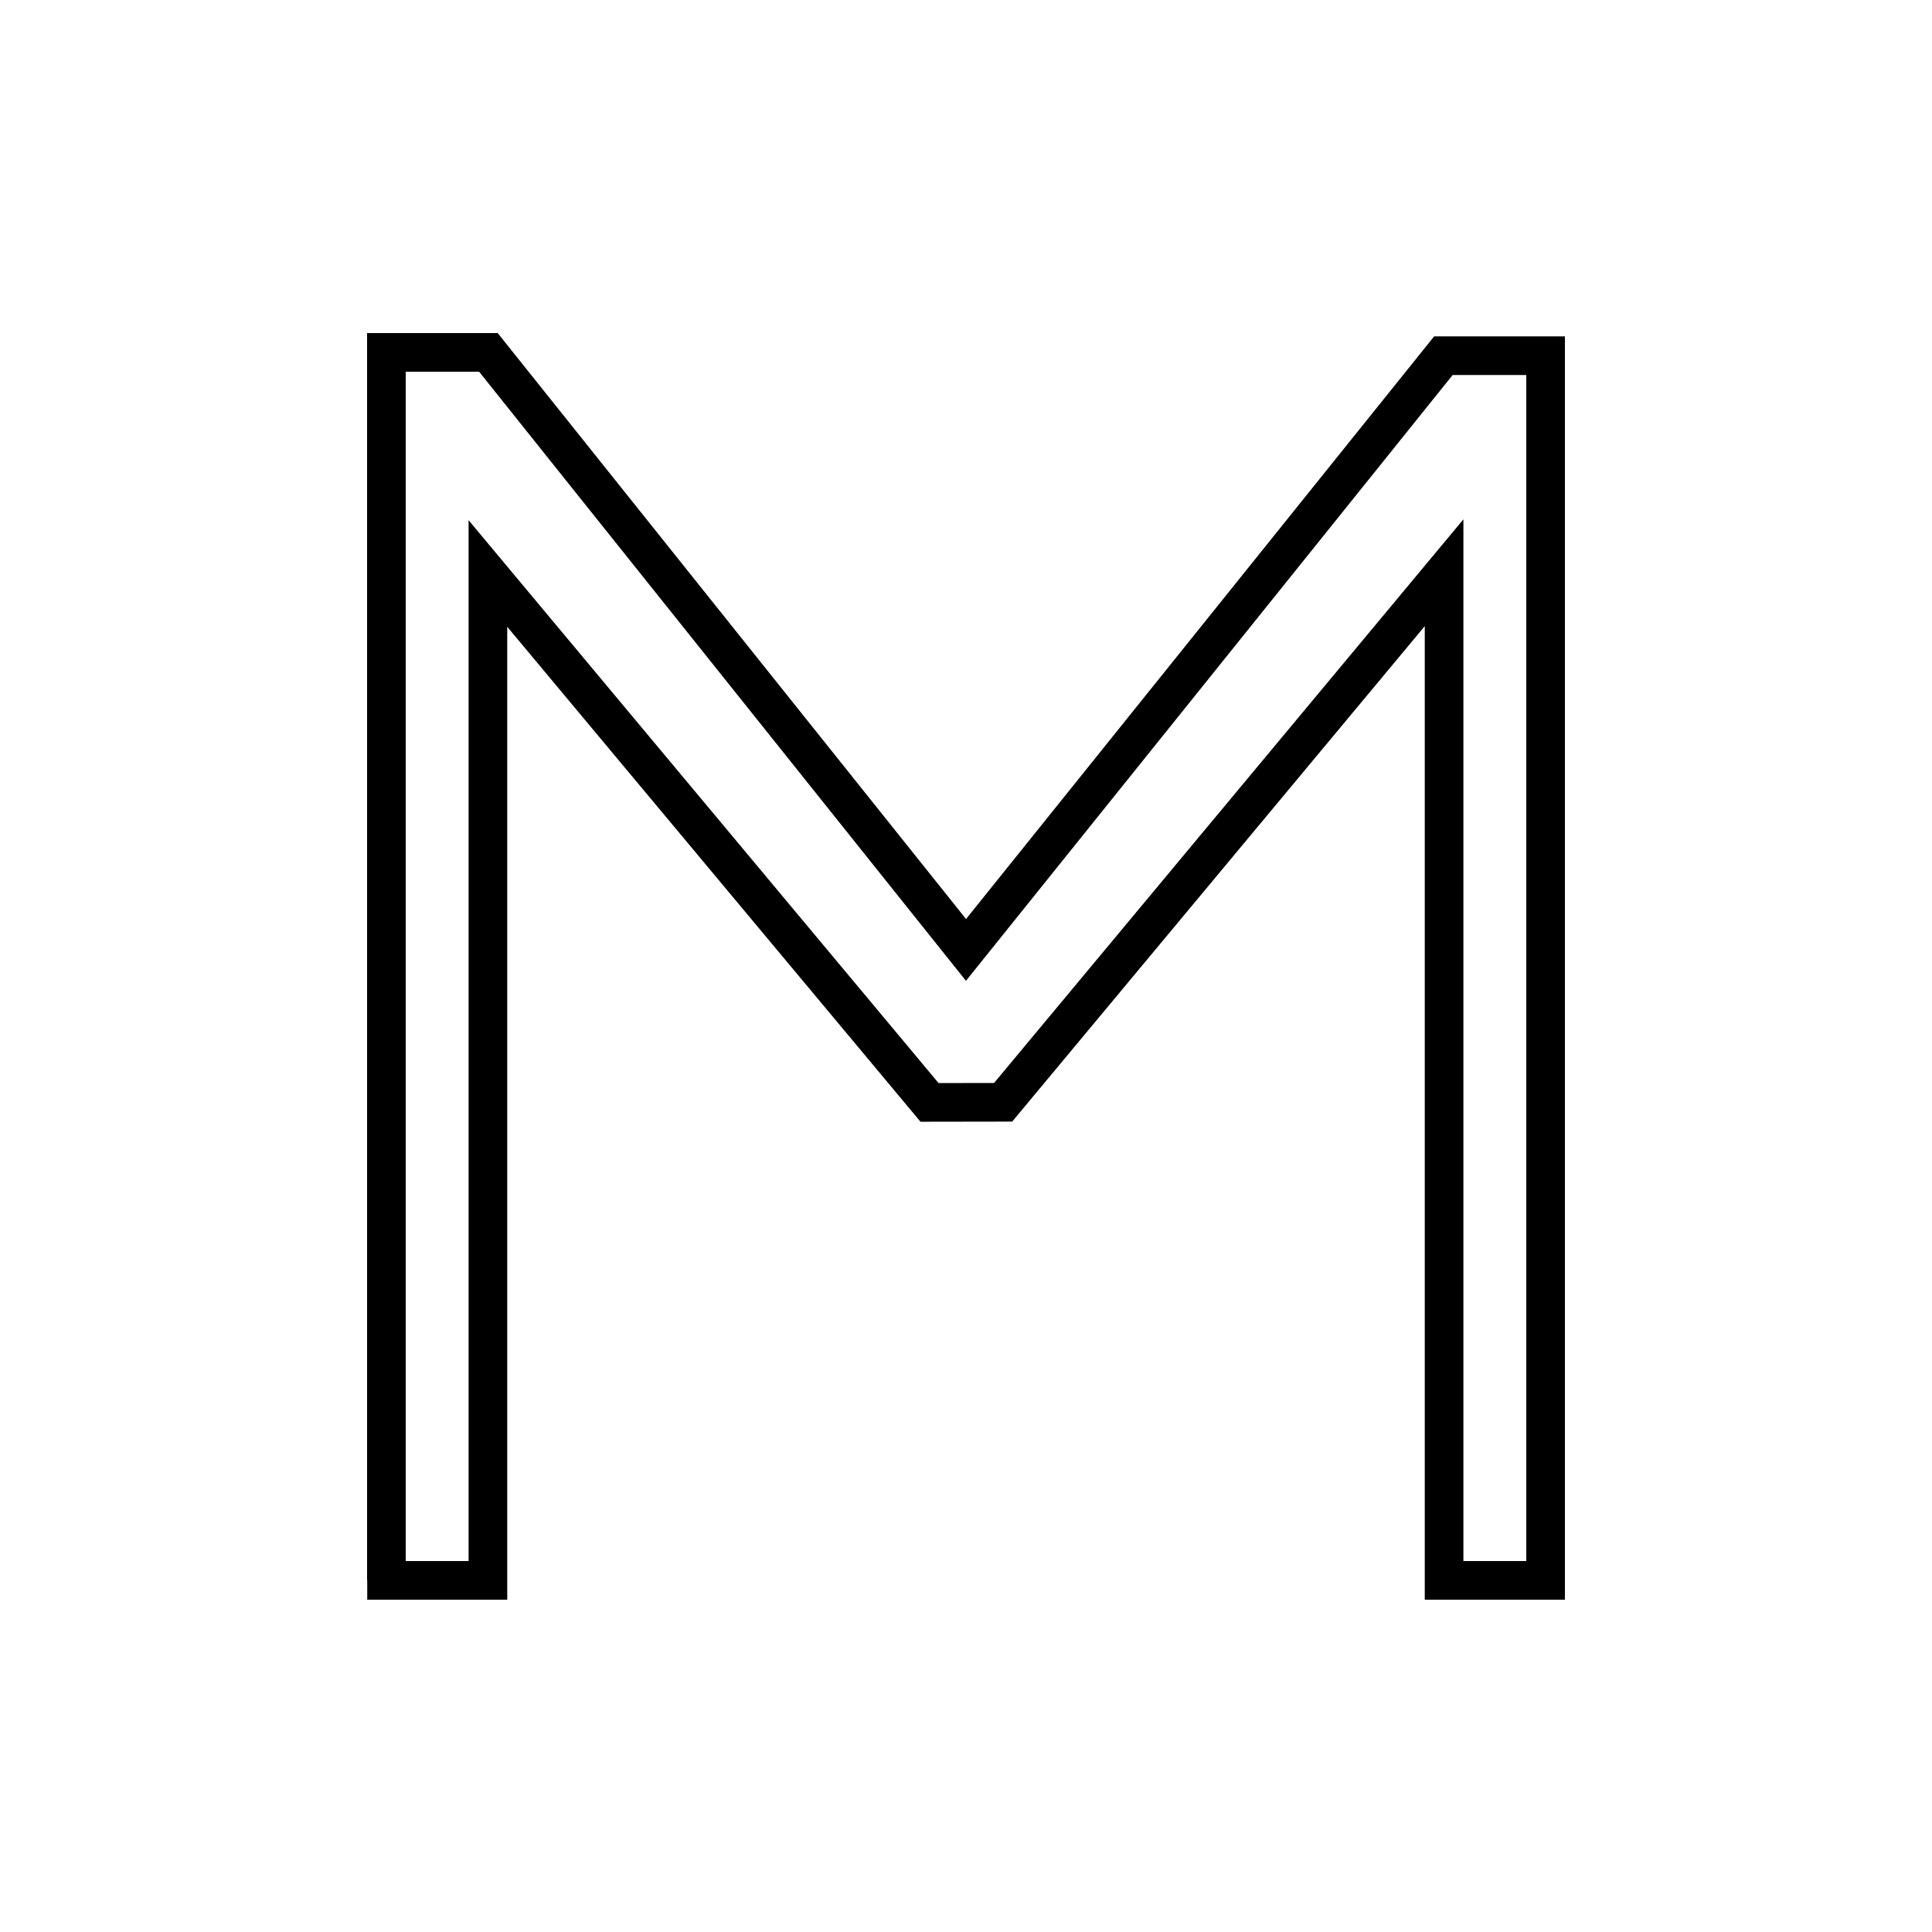 <?xml version="1.0" encoding="utf-8"?>
<!-- Generator: Adobe Illustrator 25.0.0, SVG Export Plug-In . SVG Version: 6.00 Build 0)  -->
<svg version="1.1" id="Layer_1" xmlns="http://www.w3.org/2000/svg" xmlns:xlink="http://www.w3.org/1999/xlink" x="0px" y="0px"
	 viewBox="0 0 500 500" style="enable-background:new 0 0 500 500;" xml:space="preserve">
<style type="text/css">
	.st0{display:none;}
	.st1{display:inline;fill:url(#SVGID_1_);}
	.st2{fill:none;stroke:#000000;stroke-width:10;stroke-miterlimit:10;}
</style>
<g id="sun" class="st0">
	<linearGradient id="SVGID_1_" gradientUnits="userSpaceOnUse" x1="250" y1="495.94" x2="250" y2="3.955">
		<stop  offset="0" style="stop-color:#C51515"/>
		<stop  offset="1" style="stop-color:#D56D0D"/>
	</linearGradient>
	<circle class="st1" cx="250" cy="250" r="250"/>
</g>
<path class="st2" d="M100,409V91.2h26.4L250,245.84L373.55,92.05H400V409h-26.27V148.22L259.61,285.27l-19.05,0.03L126.27,148.42
	V409H95.04"/>
</svg>
